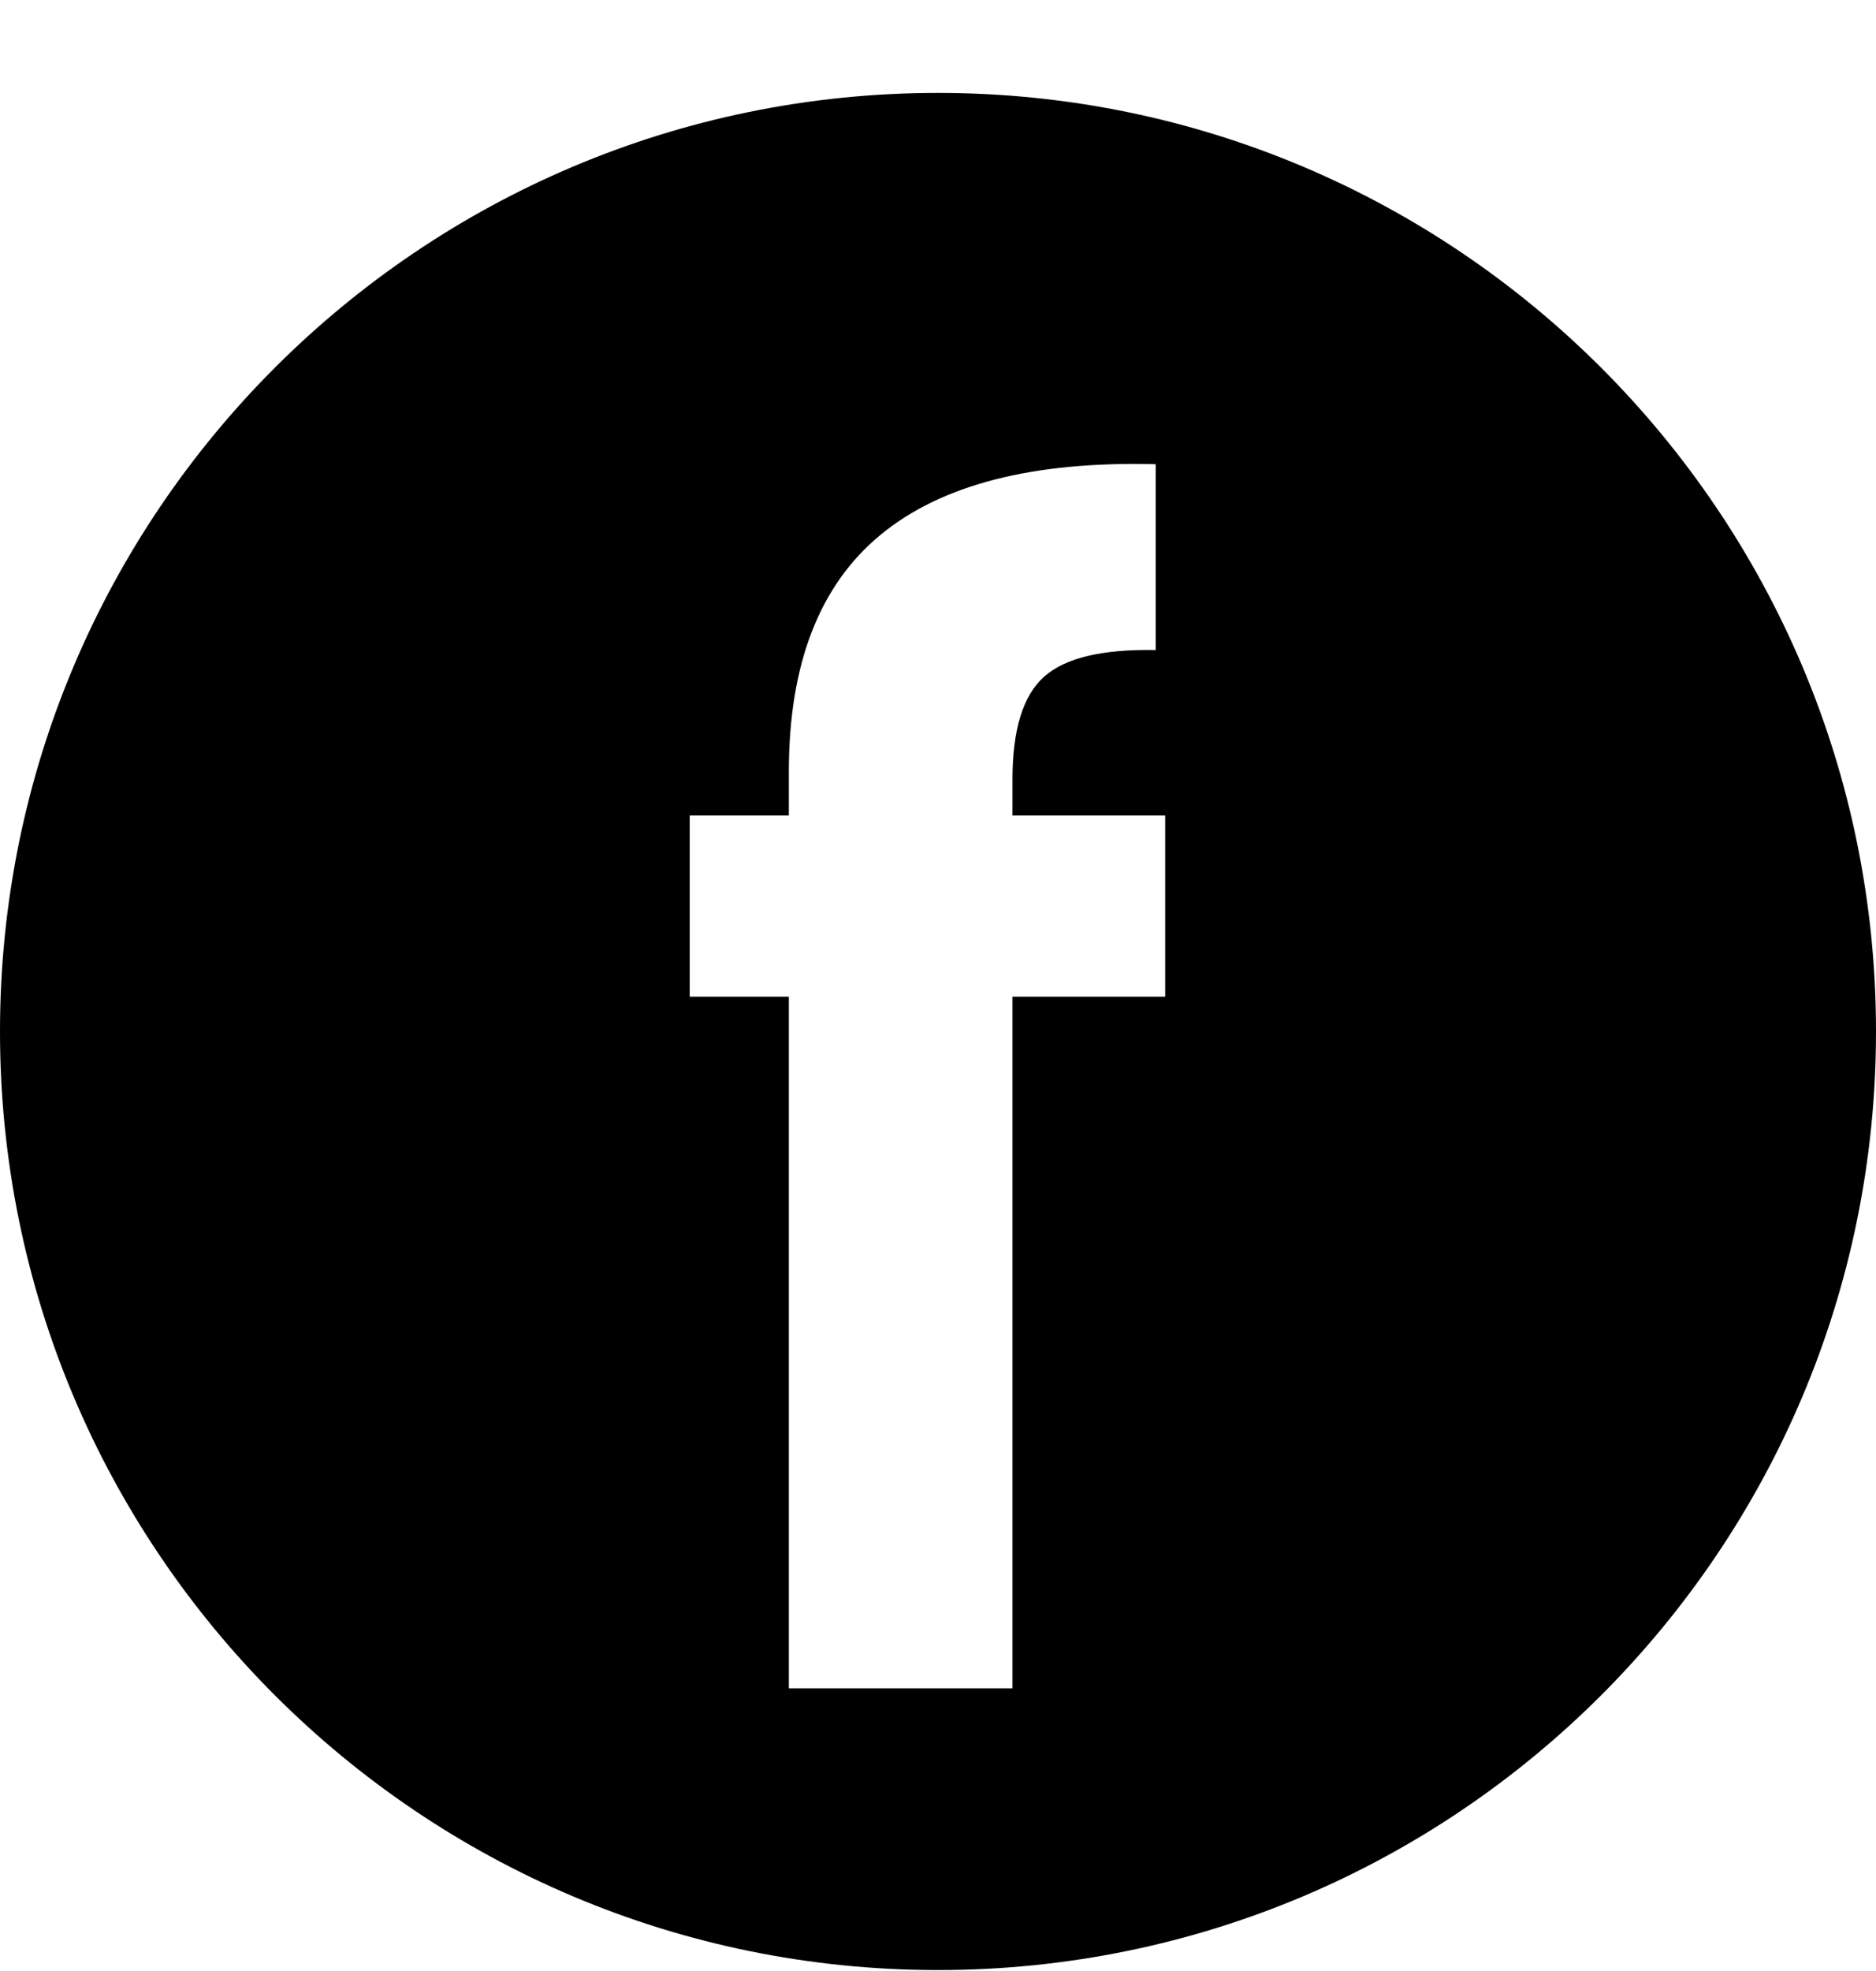 <svg width="20" height="21" viewBox="0 0 20 21" fill="none" xmlns="http://www.w3.org/2000/svg">
<path fill-rule="evenodd" clip-rule="evenodd" d="M10 20.99C15.523 20.99 20 16.513 20 10.99C20 5.467 15.523 0.99 10 0.99C4.477 0.99 0 5.467 0 10.99C0 16.513 4.477 20.99 10 20.99ZM10.794 10.619H12.422V8.689H10.794V8.303C10.794 7.777 10.905 7.413 11.129 7.212C11.353 7.01 11.75 6.915 12.321 6.926V4.946C11.012 4.912 10.033 5.164 9.384 5.701C8.735 6.238 8.41 7.078 8.41 8.219V8.689H7.353V10.619H8.41V17.988H10.794V10.619Z" fill="black"/>
</svg>
